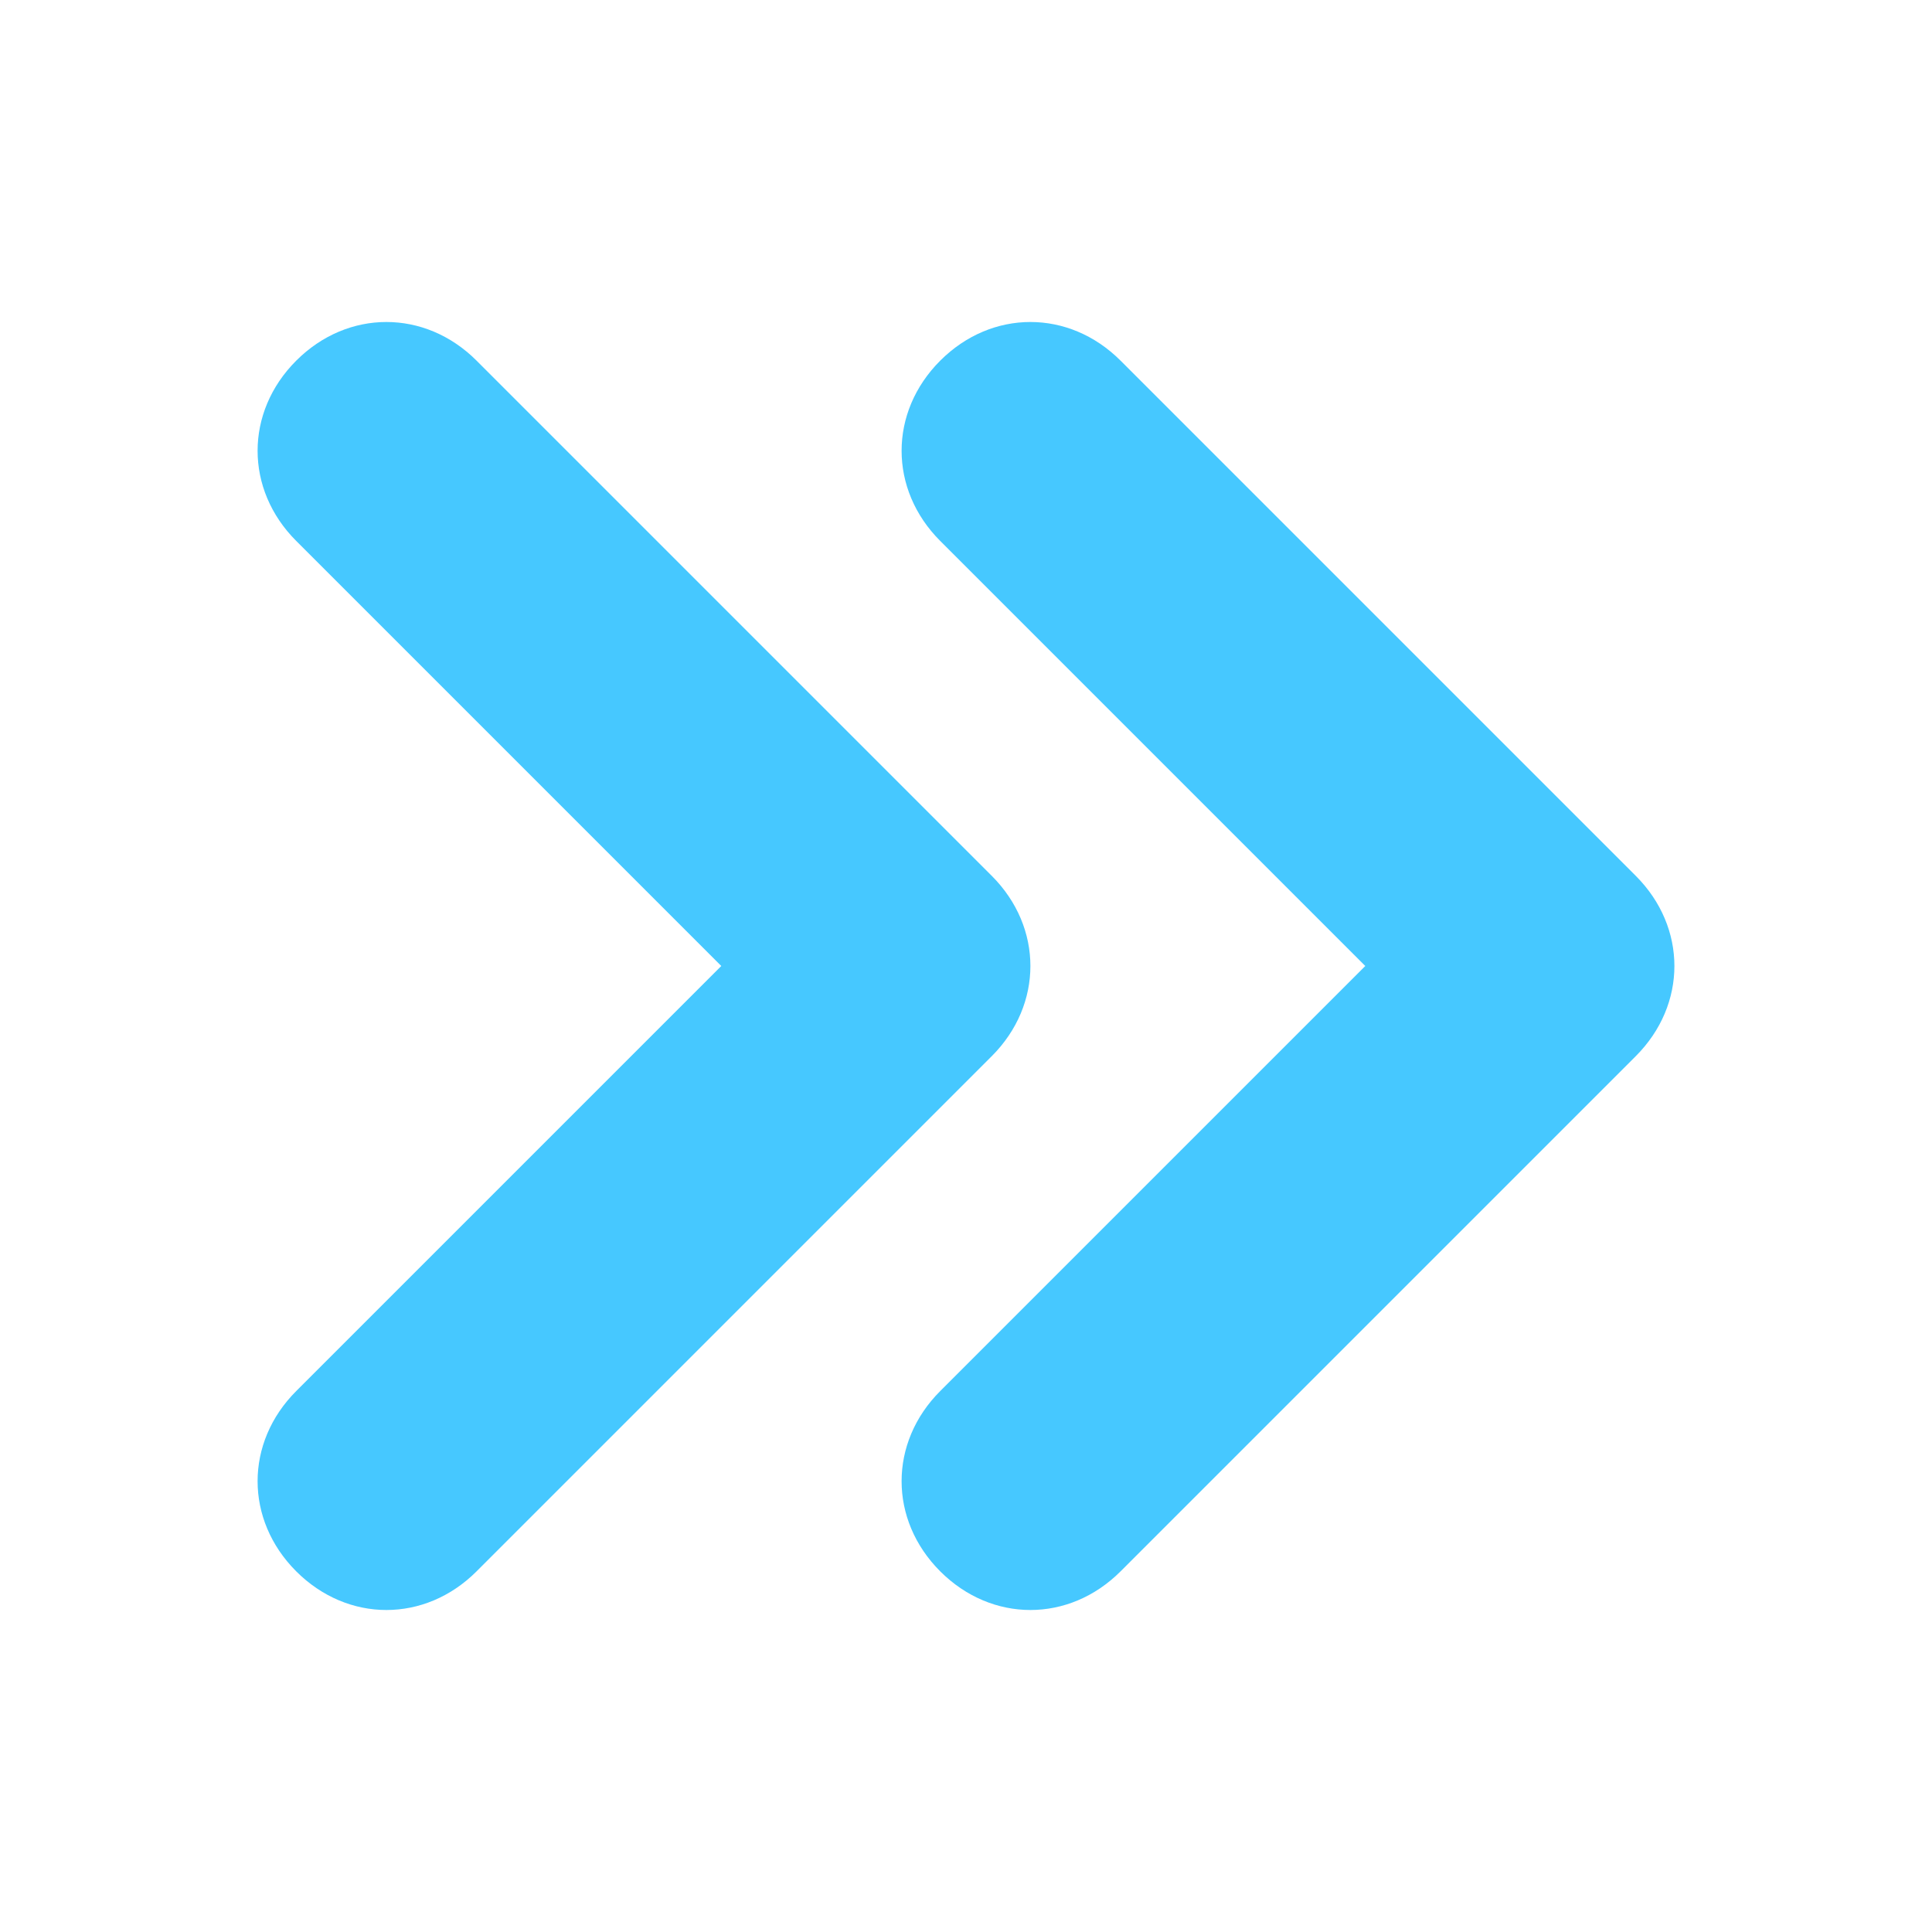 <?xml version="1.0" encoding="utf-8"?>
<!-- Generator: Adobe Illustrator 24.1.3, SVG Export Plug-In . SVG Version: 6.00 Build 0)  -->
<svg version="1.1" id="레이어_1" xmlns="http://www.w3.org/2000/svg" xmlns:xlink="http://www.w3.org/1999/xlink" x="0px"
	 y="0px" viewBox="0 0 30 30" style="enable-background:new 0 0 30 30;" xml:space="preserve">
<style type="text/css">
	.st0{fill:none;}
	.st1{fill:#46C8FF;}
</style>
<rect class="st0" width="30" height="30"/>
<path class="st1" d="M21.2,15l-6.6-6.6c-0.8-0.8-0.8-2,0-2.8s2-0.8,2.8,0l8,8c0.8,0.8,0.8,2,0,2.8l-8,8C17,24.8,16.5,25,16,25
	s-1-0.2-1.4-0.6c-0.8-0.8-0.8-2,0-2.8L21.2,15z"/>
<path class="st1" d="M11.2,15L4.6,8.4c-0.8-0.8-0.8-2,0-2.8s2-0.8,2.8,0l8,8c0.8,0.8,0.8,2,0,2.8l-8,8C7,24.8,6.5,25,6,25
	s-1-0.2-1.4-0.6c-0.8-0.8-0.8-2,0-2.8L11.2,15z"/>
</svg>
